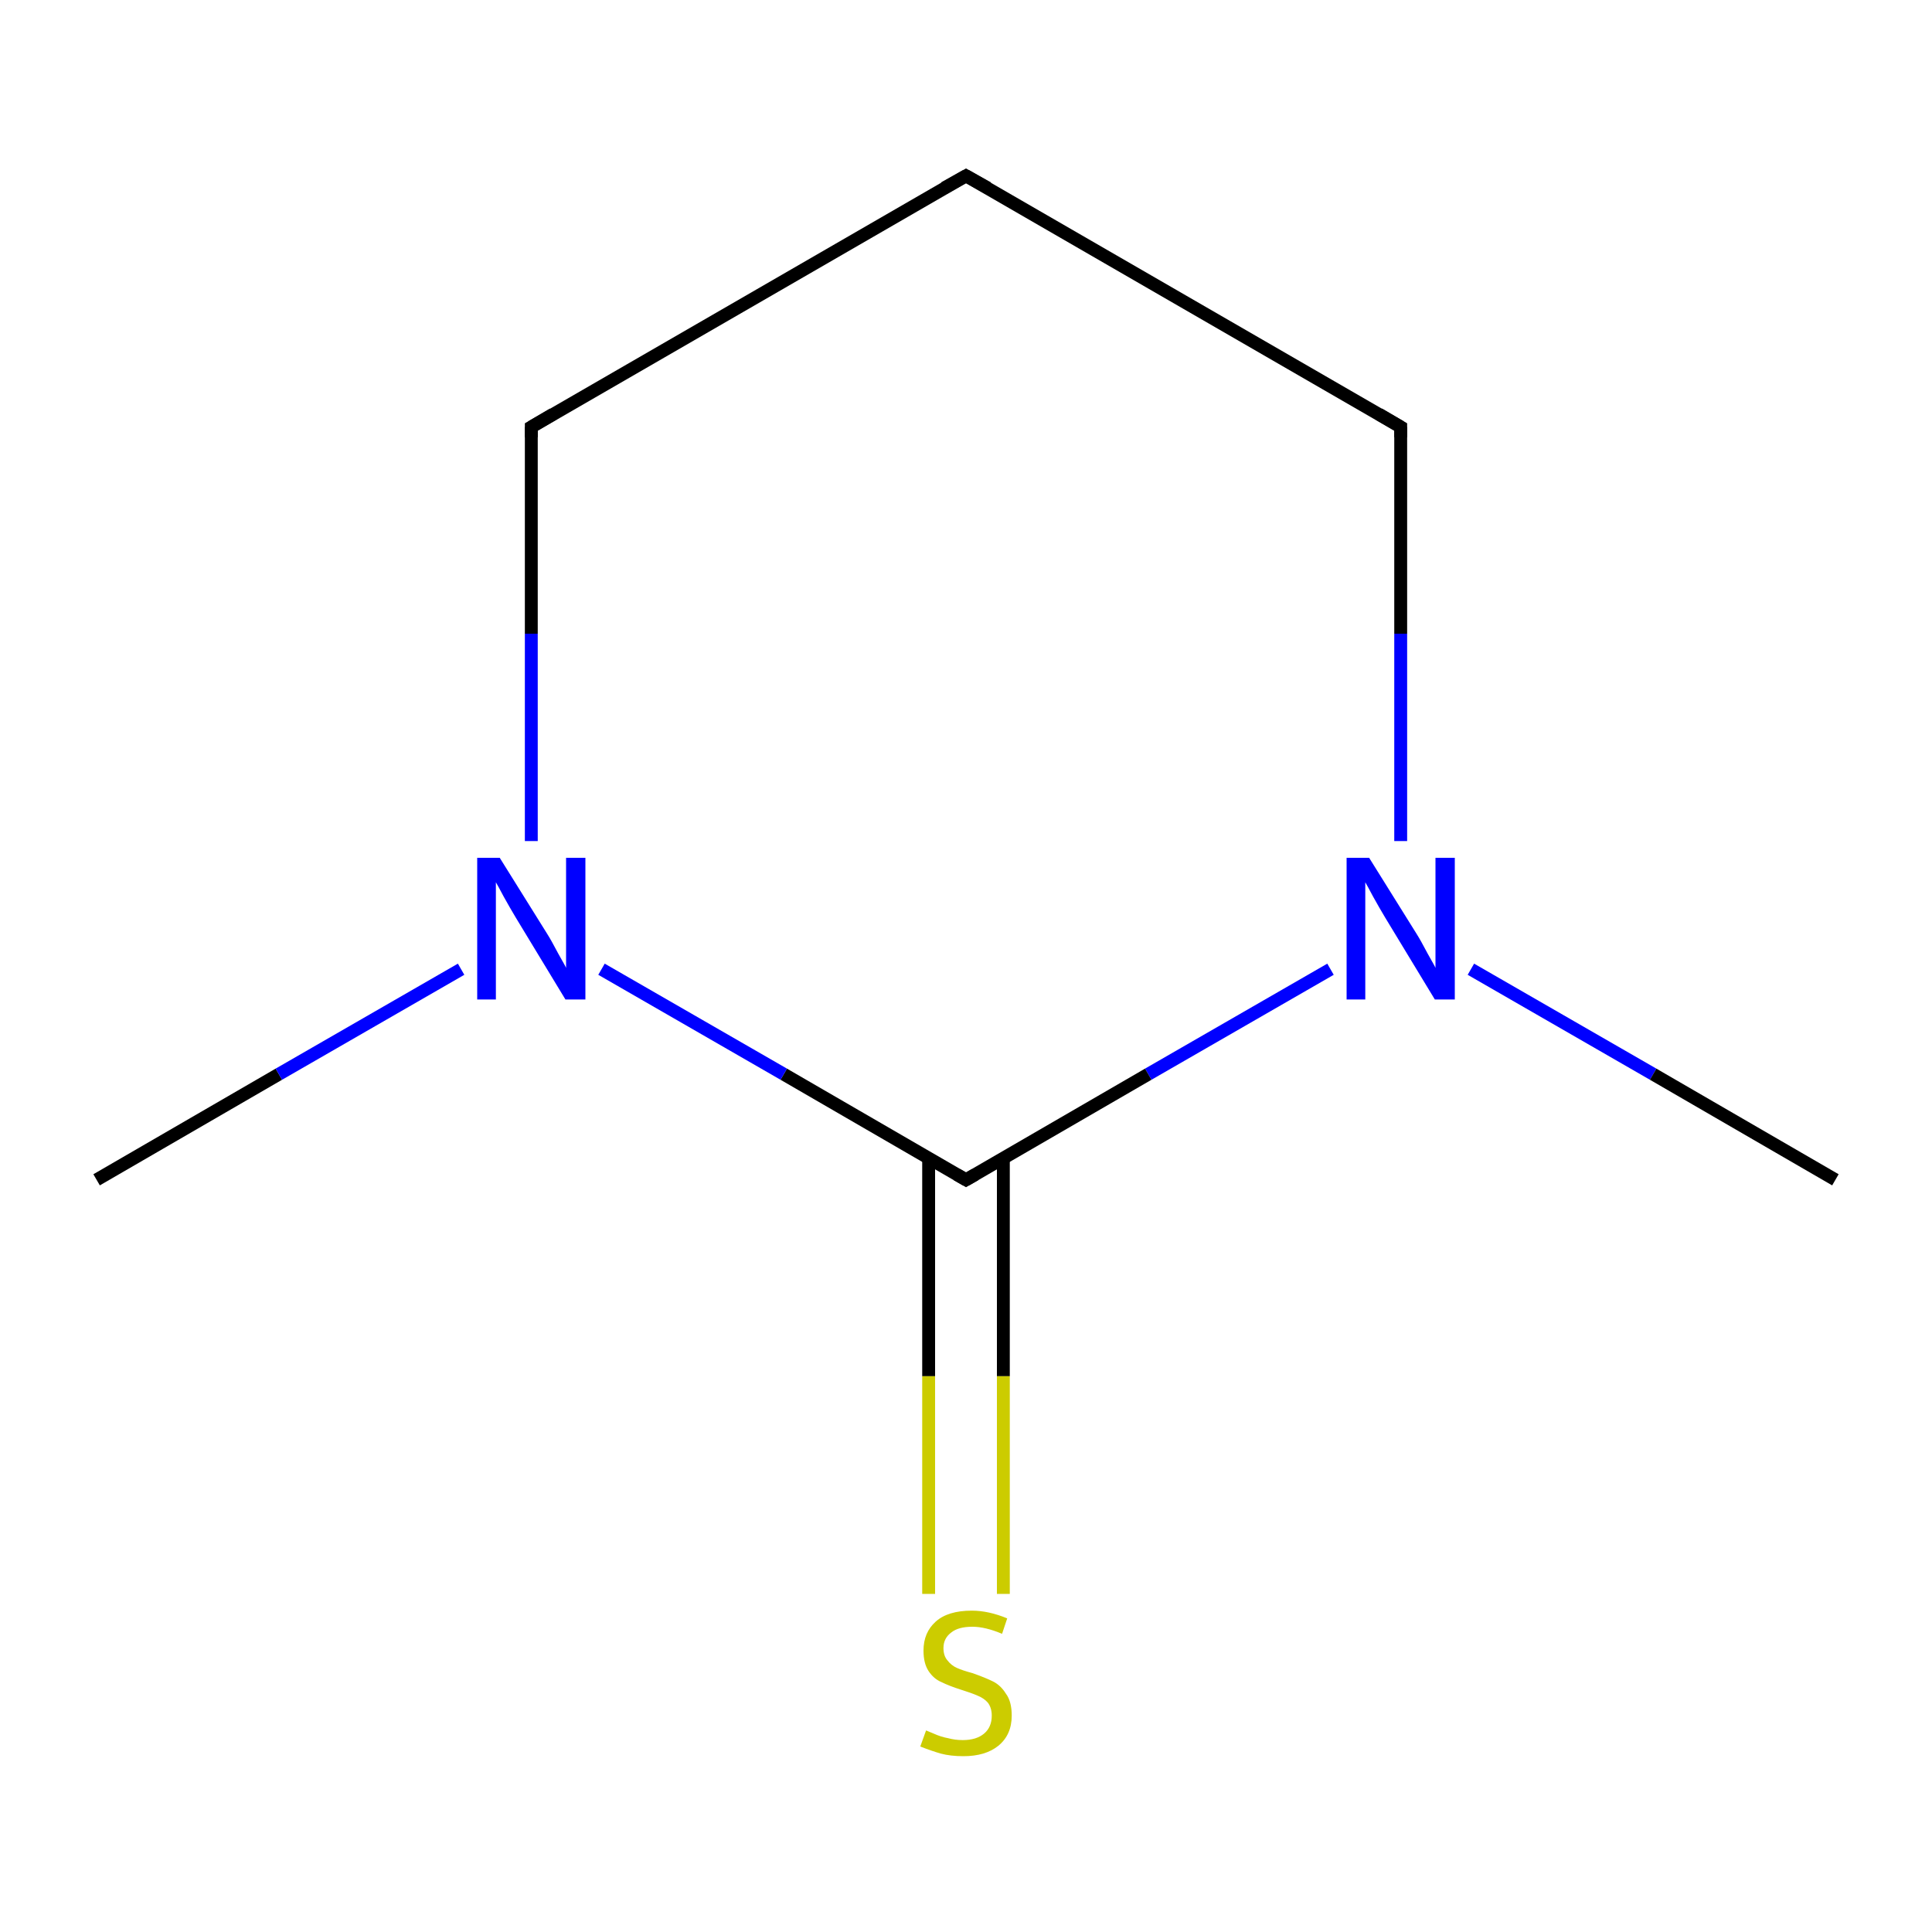 <?xml version='1.0' encoding='iso-8859-1'?>
<svg version='1.1' baseProfile='full'
              xmlns='http://www.w3.org/2000/svg'
                      xmlns:rdkit='http://www.rdkit.org/xml'
                      xmlns:xlink='http://www.w3.org/1999/xlink'
                  xml:space='preserve'
width='300px' height='300px' viewBox='0 0 300 300'>
<!-- END OF HEADER -->
<rect style='opacity:1.0;fill:#FFFFFF;stroke:none' width='300.0' height='300.0' x='0.0' y='0.0'> </rect>
<path class='bond-0 atom-0 atom-1' d='M 15.0,183.2 L 43.3,166.8' style='fill:none;fill-rule:evenodd;stroke:#000000;stroke-width:2.0px;stroke-linecap:butt;stroke-linejoin:miter;stroke-opacity:1' />
<path class='bond-0 atom-0 atom-1' d='M 43.3,166.8 L 71.6,150.5' style='fill:none;fill-rule:evenodd;stroke:#0000FF;stroke-width:2.0px;stroke-linecap:butt;stroke-linejoin:miter;stroke-opacity:1' />
<path class='bond-1 atom-1 atom-2' d='M 82.5,130.6 L 82.5,98.4' style='fill:none;fill-rule:evenodd;stroke:#0000FF;stroke-width:2.0px;stroke-linecap:butt;stroke-linejoin:miter;stroke-opacity:1' />
<path class='bond-1 atom-1 atom-2' d='M 82.5,98.4 L 82.5,66.3' style='fill:none;fill-rule:evenodd;stroke:#000000;stroke-width:2.0px;stroke-linecap:butt;stroke-linejoin:miter;stroke-opacity:1' />
<path class='bond-2 atom-2 atom-3' d='M 82.5,66.3 L 150.0,27.3' style='fill:none;fill-rule:evenodd;stroke:#000000;stroke-width:2.0px;stroke-linecap:butt;stroke-linejoin:miter;stroke-opacity:1' />
<path class='bond-3 atom-3 atom-4' d='M 150.0,27.3 L 217.5,66.3' style='fill:none;fill-rule:evenodd;stroke:#000000;stroke-width:2.0px;stroke-linecap:butt;stroke-linejoin:miter;stroke-opacity:1' />
<path class='bond-4 atom-4 atom-5' d='M 217.5,66.3 L 217.5,98.4' style='fill:none;fill-rule:evenodd;stroke:#000000;stroke-width:2.0px;stroke-linecap:butt;stroke-linejoin:miter;stroke-opacity:1' />
<path class='bond-4 atom-4 atom-5' d='M 217.5,98.4 L 217.5,130.6' style='fill:none;fill-rule:evenodd;stroke:#0000FF;stroke-width:2.0px;stroke-linecap:butt;stroke-linejoin:miter;stroke-opacity:1' />
<path class='bond-5 atom-5 atom-6' d='M 228.4,150.5 L 256.7,166.8' style='fill:none;fill-rule:evenodd;stroke:#0000FF;stroke-width:2.0px;stroke-linecap:butt;stroke-linejoin:miter;stroke-opacity:1' />
<path class='bond-5 atom-5 atom-6' d='M 256.7,166.8 L 285.0,183.2' style='fill:none;fill-rule:evenodd;stroke:#000000;stroke-width:2.0px;stroke-linecap:butt;stroke-linejoin:miter;stroke-opacity:1' />
<path class='bond-6 atom-5 atom-7' d='M 206.6,150.5 L 178.3,166.8' style='fill:none;fill-rule:evenodd;stroke:#0000FF;stroke-width:2.0px;stroke-linecap:butt;stroke-linejoin:miter;stroke-opacity:1' />
<path class='bond-6 atom-5 atom-7' d='M 178.3,166.8 L 150.0,183.2' style='fill:none;fill-rule:evenodd;stroke:#000000;stroke-width:2.0px;stroke-linecap:butt;stroke-linejoin:miter;stroke-opacity:1' />
<path class='bond-7 atom-7 atom-8' d='M 144.2,179.8 L 144.2,213.7' style='fill:none;fill-rule:evenodd;stroke:#000000;stroke-width:2.0px;stroke-linecap:butt;stroke-linejoin:miter;stroke-opacity:1' />
<path class='bond-7 atom-7 atom-8' d='M 144.2,213.7 L 144.2,247.5' style='fill:none;fill-rule:evenodd;stroke:#CCCC00;stroke-width:2.0px;stroke-linecap:butt;stroke-linejoin:miter;stroke-opacity:1' />
<path class='bond-7 atom-7 atom-8' d='M 155.8,179.8 L 155.8,213.7' style='fill:none;fill-rule:evenodd;stroke:#000000;stroke-width:2.0px;stroke-linecap:butt;stroke-linejoin:miter;stroke-opacity:1' />
<path class='bond-7 atom-7 atom-8' d='M 155.8,213.7 L 155.8,247.5' style='fill:none;fill-rule:evenodd;stroke:#CCCC00;stroke-width:2.0px;stroke-linecap:butt;stroke-linejoin:miter;stroke-opacity:1' />
<path class='bond-8 atom-7 atom-1' d='M 150.0,183.2 L 121.7,166.8' style='fill:none;fill-rule:evenodd;stroke:#000000;stroke-width:2.0px;stroke-linecap:butt;stroke-linejoin:miter;stroke-opacity:1' />
<path class='bond-8 atom-7 atom-1' d='M 121.7,166.8 L 93.4,150.5' style='fill:none;fill-rule:evenodd;stroke:#0000FF;stroke-width:2.0px;stroke-linecap:butt;stroke-linejoin:miter;stroke-opacity:1' />
<path d='M 82.5,67.9 L 82.5,66.3 L 85.9,64.3' style='fill:none;stroke:#000000;stroke-width:2.0px;stroke-linecap:butt;stroke-linejoin:miter;stroke-miterlimit:10;stroke-opacity:1;' />
<path d='M 146.6,29.2 L 150.0,27.3 L 153.4,29.2' style='fill:none;stroke:#000000;stroke-width:2.0px;stroke-linecap:butt;stroke-linejoin:miter;stroke-miterlimit:10;stroke-opacity:1;' />
<path d='M 214.1,64.3 L 217.5,66.3 L 217.5,67.9' style='fill:none;stroke:#000000;stroke-width:2.0px;stroke-linecap:butt;stroke-linejoin:miter;stroke-miterlimit:10;stroke-opacity:1;' />
<path d='M 151.4,182.4 L 150.0,183.2 L 148.6,182.4' style='fill:none;stroke:#000000;stroke-width:2.0px;stroke-linecap:butt;stroke-linejoin:miter;stroke-miterlimit:10;stroke-opacity:1;' />
<path class='atom-1' d='M 77.6 133.2
L 84.9 144.9
Q 85.6 146.0, 86.7 148.1
Q 87.9 150.2, 87.9 150.3
L 87.9 133.2
L 90.9 133.2
L 90.9 155.2
L 87.8 155.2
L 80.1 142.5
Q 79.2 141.0, 78.2 139.2
Q 77.3 137.5, 77.0 137.0
L 77.0 155.2
L 74.1 155.2
L 74.1 133.2
L 77.6 133.2
' fill='#0000FF'/>
<path class='atom-5' d='M 212.6 133.2
L 219.9 144.9
Q 220.6 146.0, 221.7 148.1
Q 222.9 150.2, 222.9 150.3
L 222.9 133.2
L 225.9 133.2
L 225.9 155.2
L 222.8 155.2
L 215.1 142.5
Q 214.2 141.0, 213.2 139.2
Q 212.3 137.5, 212.0 137.0
L 212.0 155.2
L 209.1 155.2
L 209.1 133.2
L 212.6 133.2
' fill='#0000FF'/>
<path class='atom-8' d='M 143.8 268.7
Q 144.0 268.8, 145.0 269.2
Q 146.1 269.7, 147.2 269.9
Q 148.3 270.2, 149.5 270.2
Q 151.6 270.2, 152.8 269.2
Q 154.0 268.2, 154.0 266.4
Q 154.0 265.2, 153.4 264.4
Q 152.8 263.7, 151.8 263.3
Q 150.9 262.9, 149.3 262.4
Q 147.4 261.8, 146.2 261.2
Q 145.0 260.7, 144.2 259.5
Q 143.4 258.3, 143.4 256.3
Q 143.4 253.5, 145.3 251.8
Q 147.2 250.1, 150.9 250.1
Q 153.5 250.1, 156.4 251.3
L 155.6 253.7
Q 153.0 252.6, 151.0 252.6
Q 148.8 252.6, 147.7 253.5
Q 146.5 254.4, 146.5 255.9
Q 146.5 257.1, 147.1 257.8
Q 147.7 258.6, 148.6 259.0
Q 149.5 259.4, 151.0 259.8
Q 153.0 260.5, 154.2 261.1
Q 155.4 261.7, 156.2 263.0
Q 157.1 264.2, 157.1 266.4
Q 157.1 269.4, 155.0 271.1
Q 153.0 272.7, 149.6 272.7
Q 147.6 272.7, 146.1 272.3
Q 144.7 271.9, 142.9 271.2
L 143.8 268.7
' fill='#CCCC00'/>
</svg>
